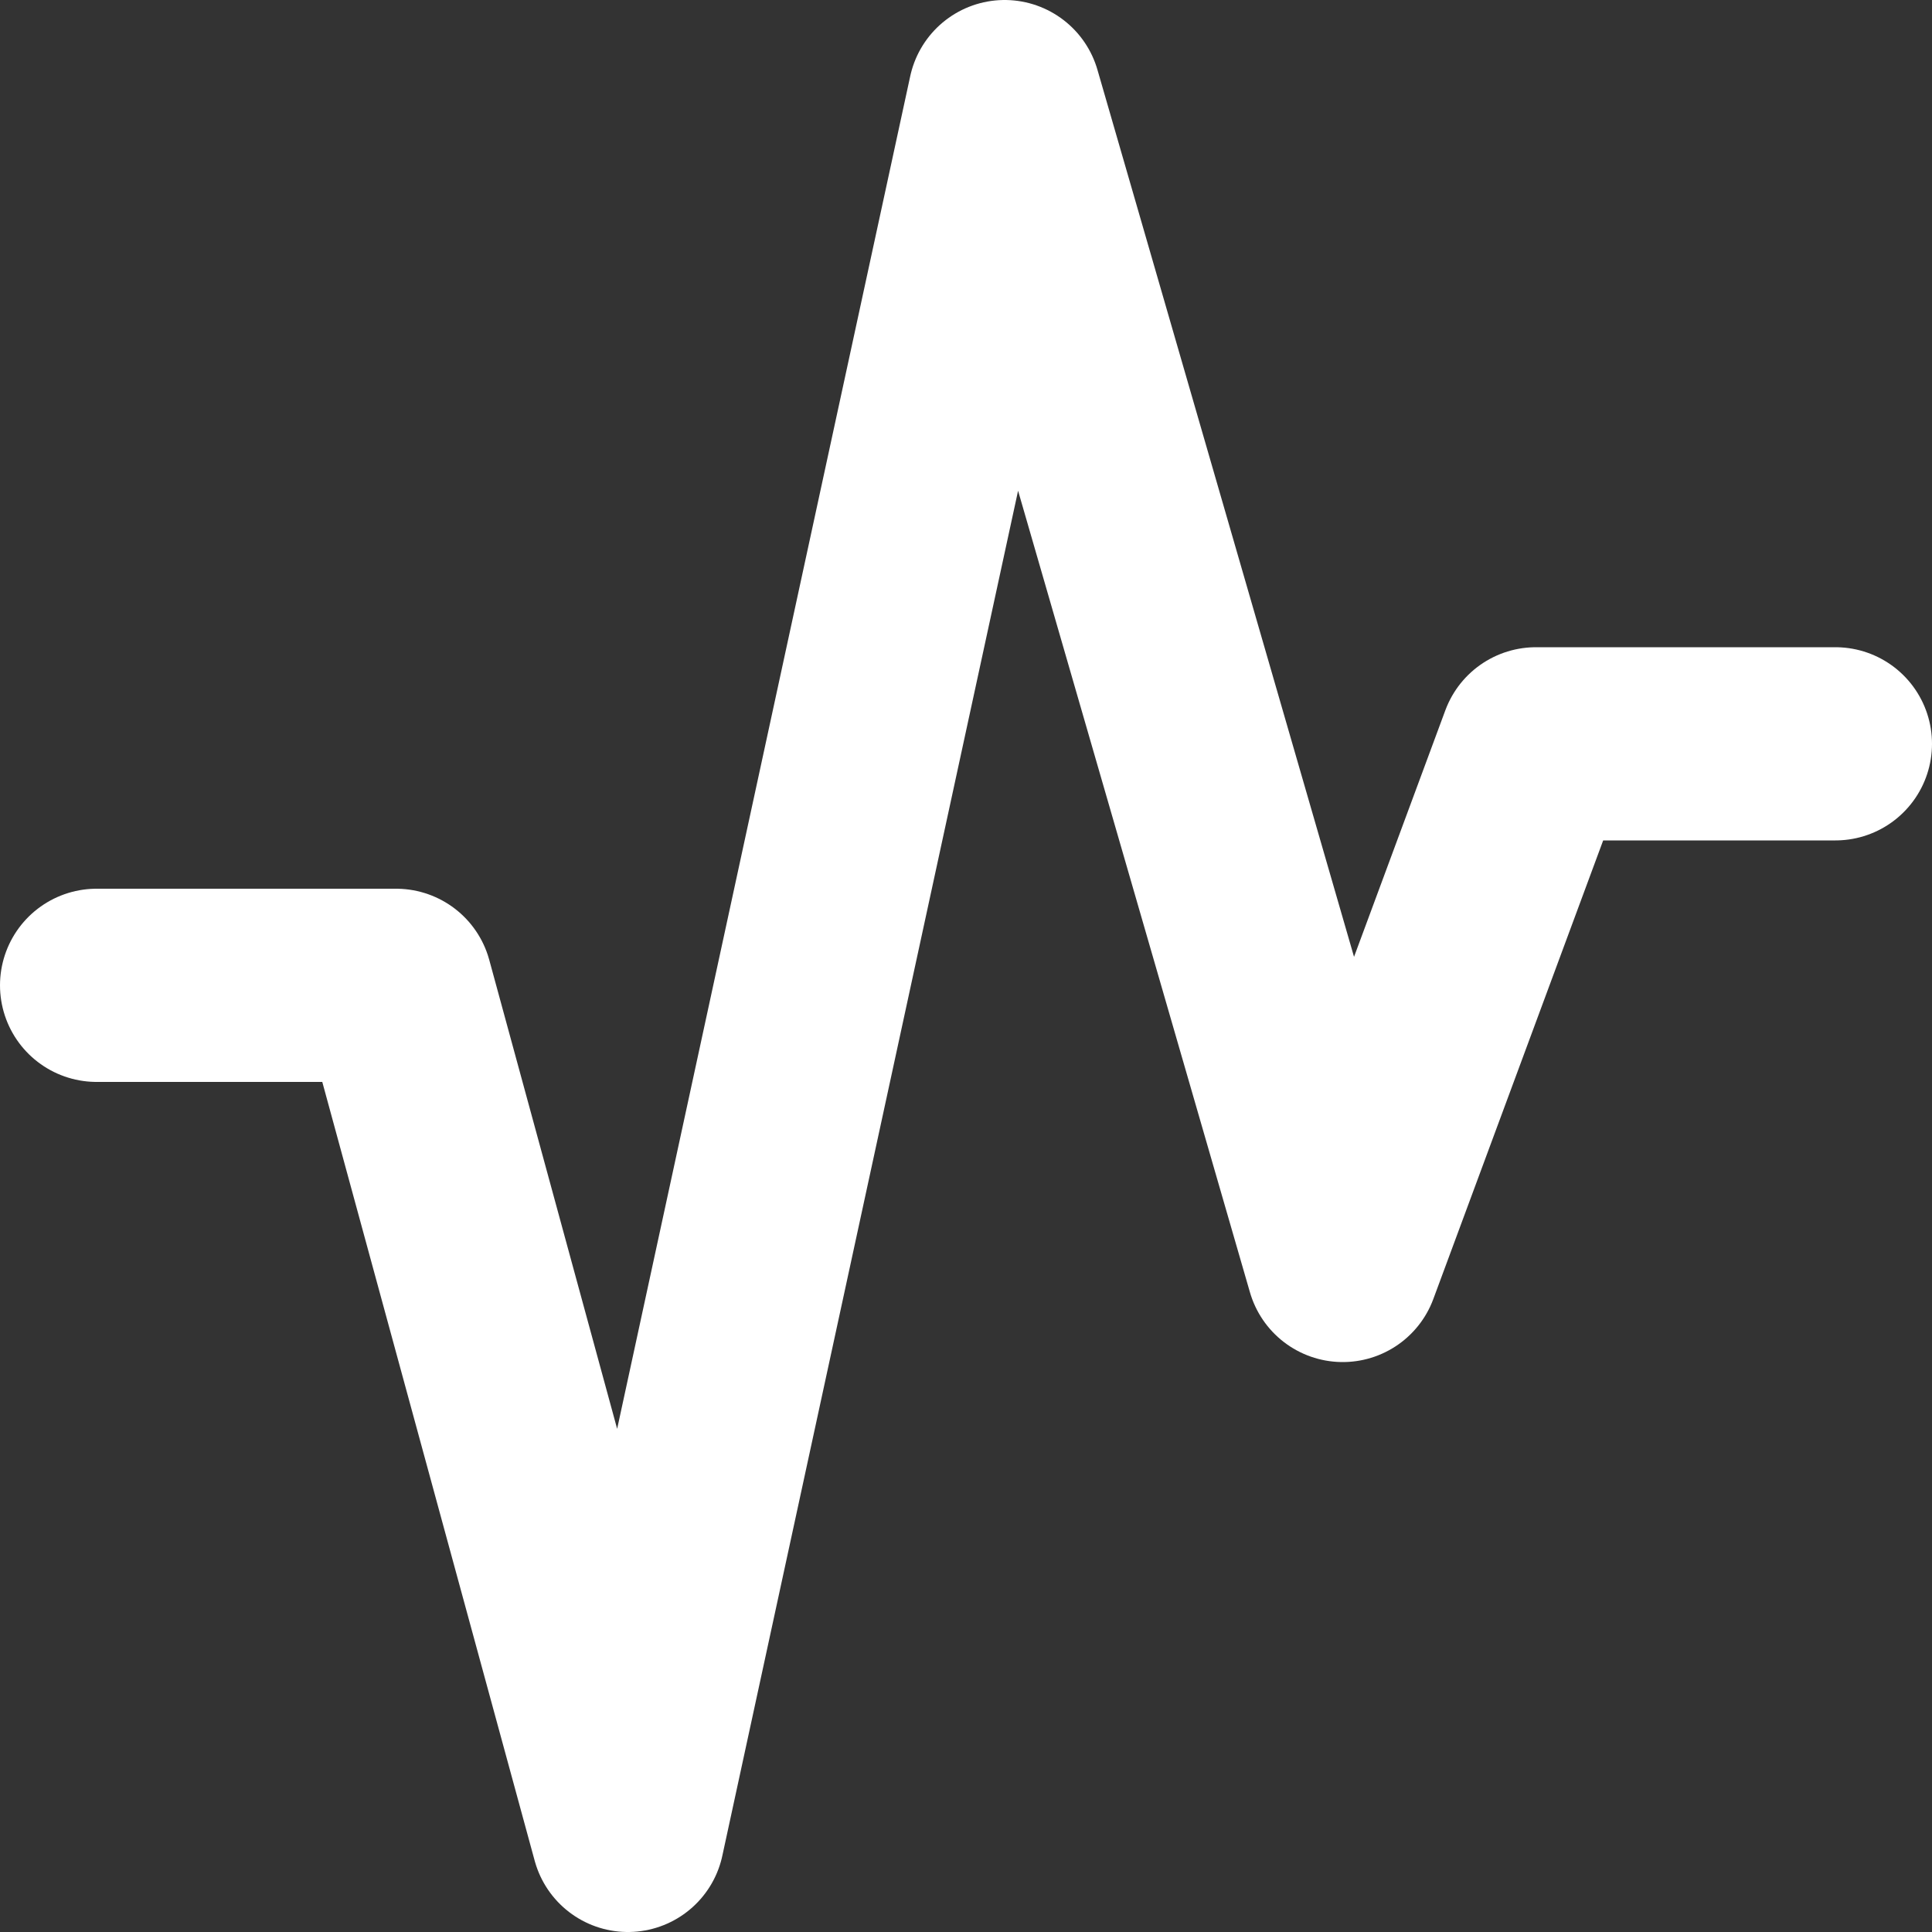 <svg xmlns="http://www.w3.org/2000/svg" xmlns:xlink="http://www.w3.org/1999/xlink" width="20" height="20" viewBox="0 0 20 20">
  <rect x="0" y="0" width="20" height="20" fill="#333333" stroke="none"/>
  <defs>
    <clipPath id="clip-path">
      <rect width="20" height="20" fill="none"/>
    </clipPath>
  </defs>
  <g id="Icon_Activity_Inactive" data-name="Icon Activity Inactive" clip-path="url(#clip-path)">
    <path id="icn_activity" d="M1,10.2H4.1L6.5,19,10.4,1l3.5,12.1,2-5.4H19" fill="none" stroke="#fff" stroke-linecap="round" stroke-linejoin="round" stroke-miterlimit="10" stroke-width="2"/>
  </g>
</svg>
